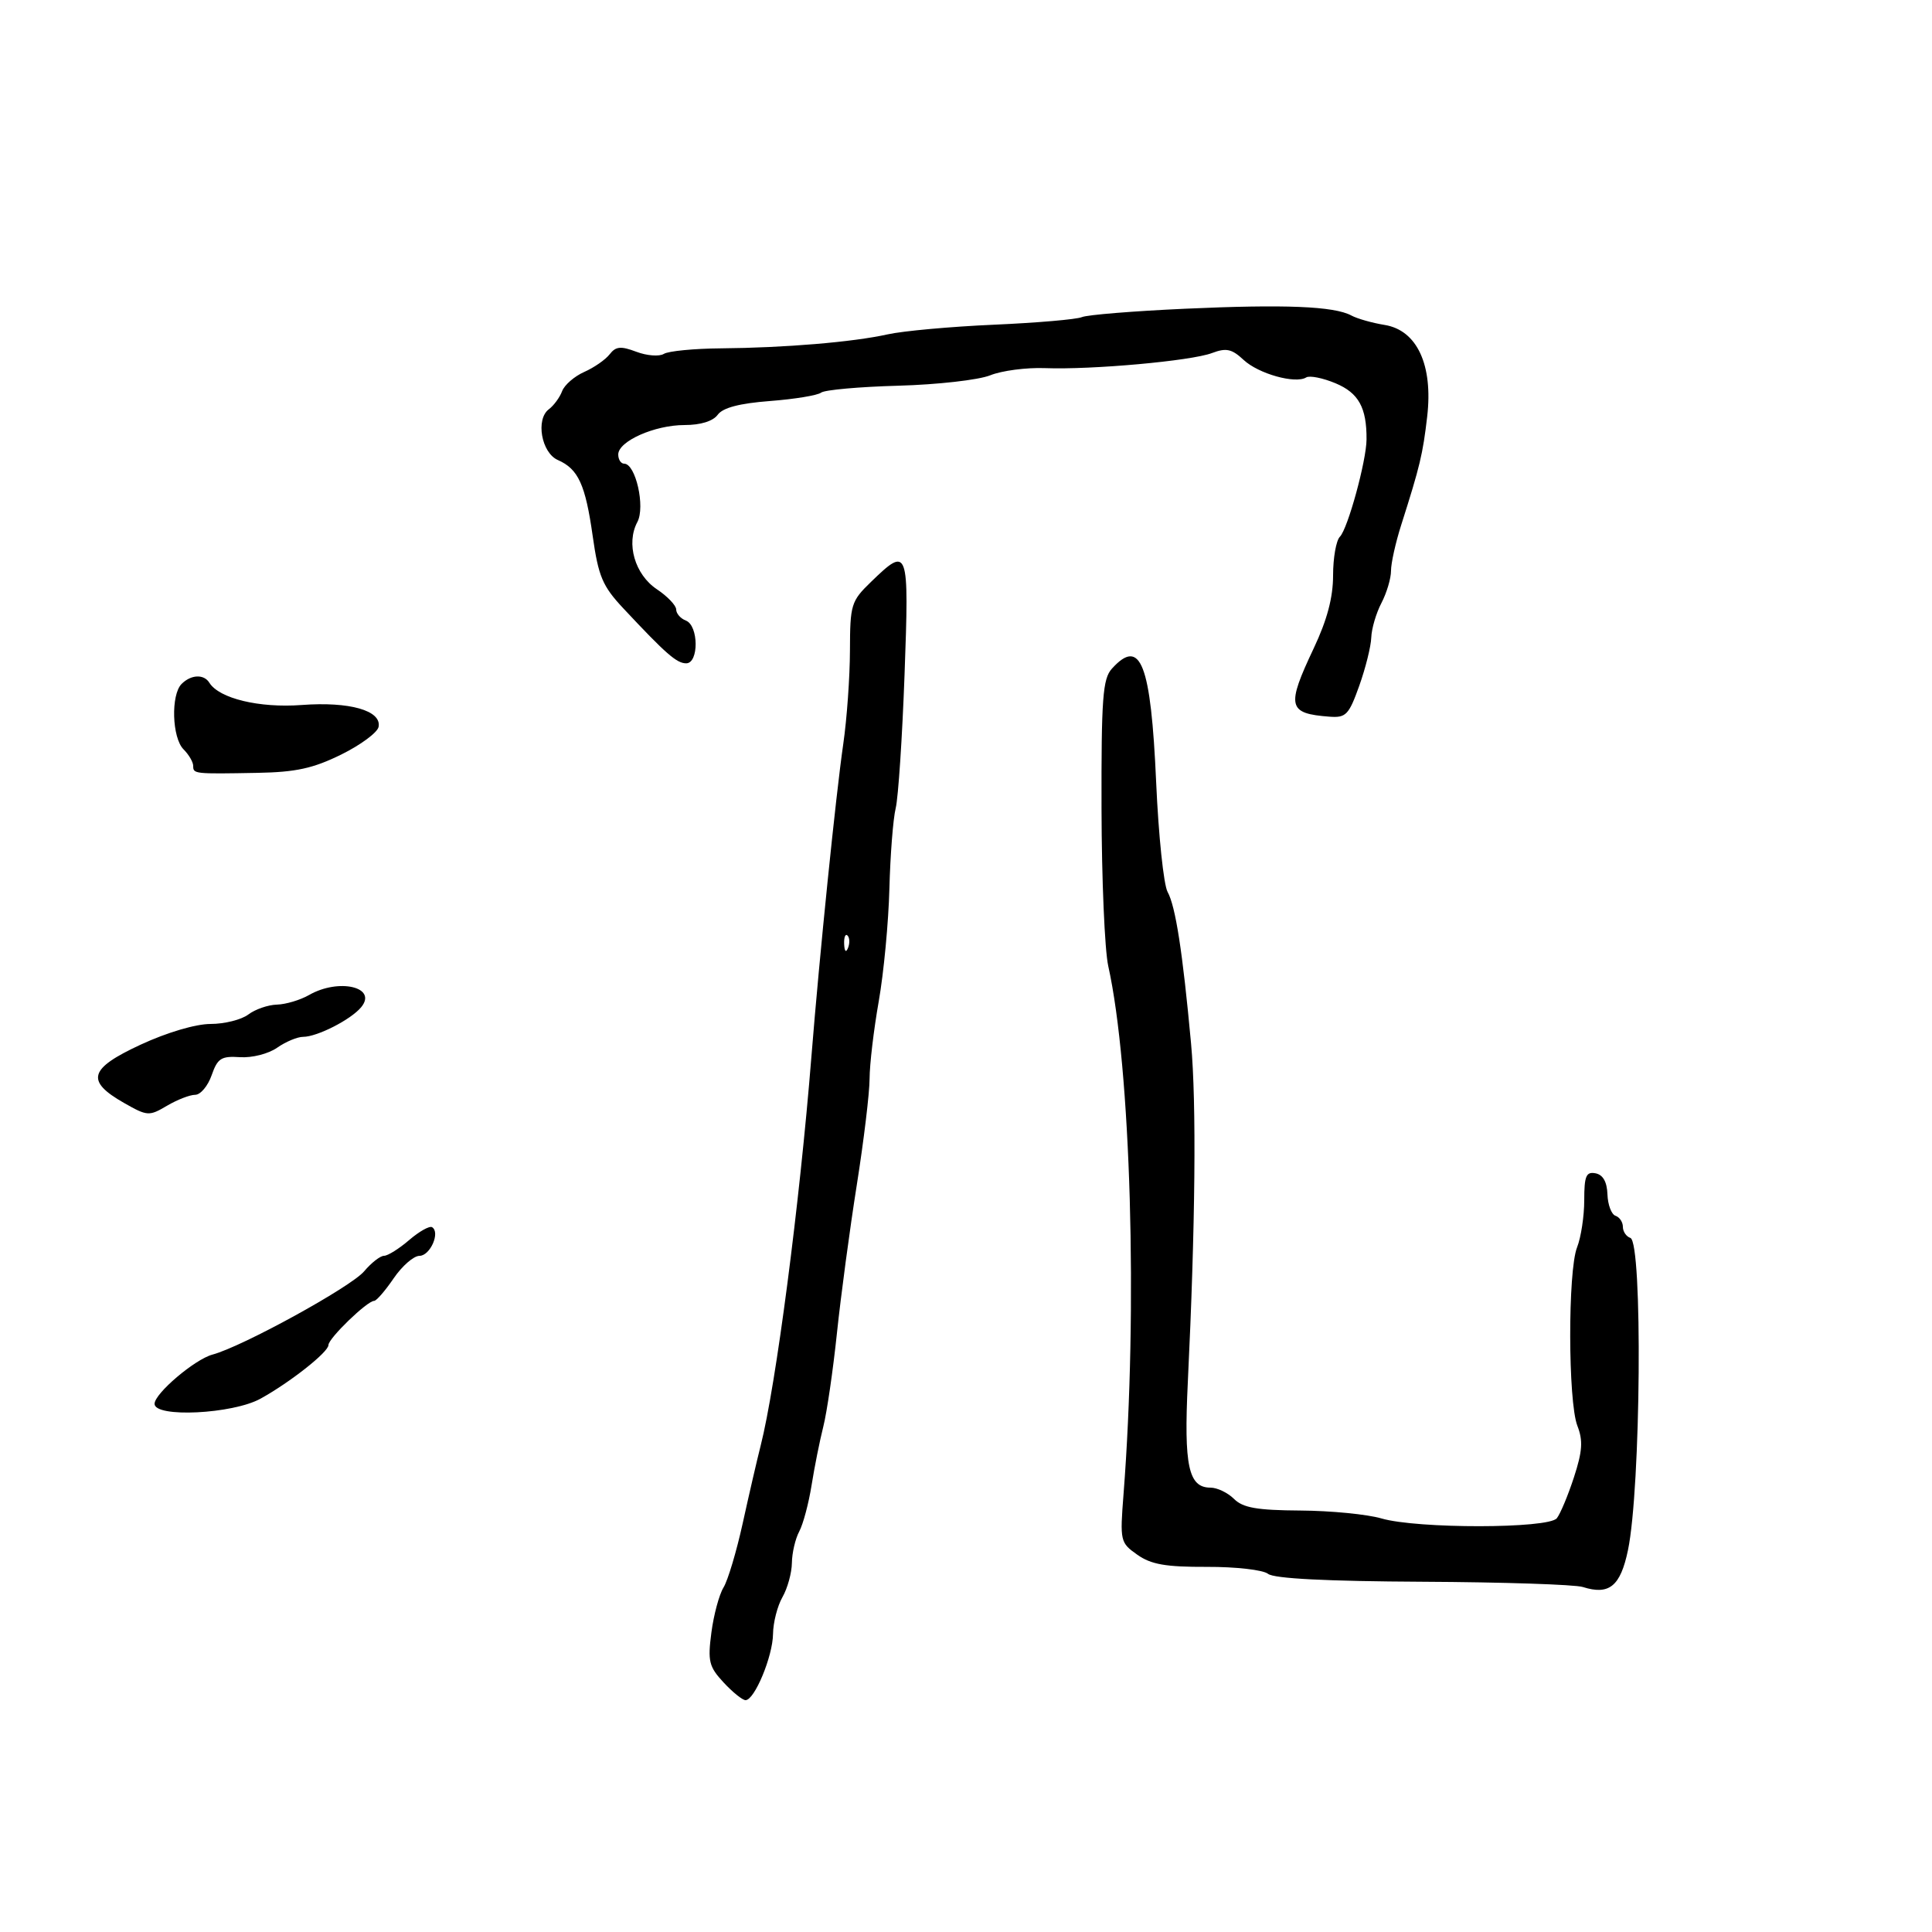 <svg xmlns="http://www.w3.org/2000/svg" width="300" height="300" viewBox="0 0 300 300" version="1.1">
	<path d="M 184 47.940 C 176.025 48.302, 168.825 48.887, 168 49.241 C 167.175 49.596, 161.023 50.126, 154.329 50.421 C 147.634 50.715, 140.209 51.390, 137.829 51.920 C 132.441 53.120, 121.853 54.007, 111.934 54.091 C 107.773 54.125, 103.789 54.513, 103.080 54.951 C 102.371 55.389, 100.452 55.242, 98.815 54.624 C 96.394 53.710, 95.620 53.783, 94.669 55.012 C 94.026 55.844, 92.250 57.078, 90.722 57.754 C 89.194 58.430, 87.647 59.774, 87.284 60.741 C 86.921 61.709, 85.995 62.972, 85.226 63.549 C 83.148 65.109, 84.070 70.311, 86.624 71.433 C 89.797 72.826, 90.898 75.228, 92.032 83.229 C 92.925 89.520, 93.552 91.003, 96.780 94.454 C 103.408 101.539, 105.078 103, 106.552 103 C 108.539 103, 108.493 97.127, 106.500 96.362 C 105.675 96.045, 104.999 95.272, 104.997 94.643 C 104.996 94.014, 103.646 92.600, 101.999 91.500 C 98.579 89.217, 97.182 84.398, 98.970 81.056 C 100.223 78.714, 98.705 72, 96.922 72 C 96.415 72, 96 71.358, 96 70.573 C 96 68.512, 101.655 66, 106.293 66 C 108.793 66, 110.716 65.403, 111.449 64.400 C 112.247 63.309, 114.825 62.632, 119.560 62.270 C 123.377 61.978, 126.950 61.392, 127.500 60.967 C 128.050 60.541, 133.450 60.058, 139.500 59.892 C 145.550 59.726, 151.967 59, 153.760 58.278 C 155.554 57.555, 159.379 57.053, 162.260 57.162 C 169.530 57.437, 184.947 56.046, 188.189 54.823 C 190.409 53.985, 191.268 54.171, 193.114 55.892 C 195.428 58.047, 201.147 59.645, 202.829 58.606 C 203.356 58.280, 205.402 58.688, 207.376 59.513 C 210.967 61.013, 212.227 63.295, 212.195 68.236 C 212.174 71.564, 209.283 82.117, 208.057 83.343 C 207.476 83.924, 207 86.629, 207 89.353 C 207 92.779, 206.075 96.264, 204 100.656 C 199.712 109.730, 199.958 110.795, 206.454 111.287 C 208.997 111.479, 209.452 111.005, 211.060 106.500 C 212.042 103.750, 212.883 100.375, 212.929 99 C 212.975 97.625, 213.685 95.211, 214.506 93.636 C 215.328 92.060, 215.998 89.810, 215.995 88.636 C 215.992 87.461, 216.707 84.250, 217.584 81.500 C 220.491 72.379, 220.930 70.546, 221.610 64.712 C 222.546 56.675, 220.040 51.270, 215 50.456 C 213.075 50.145, 210.752 49.486, 209.837 48.991 C 207.168 47.547, 199.513 47.236, 184 47.940 M 135.250 90.355 C 132.157 93.350, 131.999 93.863, 131.980 101.001 C 131.969 105.125, 131.503 111.650, 130.945 115.500 C 129.789 123.467, 127.246 148.411, 126.001 164 C 124.167 186.955, 120.489 215.153, 118.110 224.500 C 117.550 226.700, 116.301 232.100, 115.335 236.500 C 114.369 240.900, 113.025 245.400, 112.349 246.500 C 111.673 247.600, 110.825 250.750, 110.464 253.501 C 109.880 257.958, 110.085 258.800, 112.356 261.251 C 113.758 262.763, 115.293 264, 115.767 264 C 117.171 264, 119.997 257.192, 120.035 253.716 C 120.055 251.947, 120.714 249.375, 121.500 248 C 122.286 246.625, 122.945 244.233, 122.965 242.684 C 122.984 241.136, 123.497 238.941, 124.104 237.806 C 124.711 236.672, 125.574 233.439, 126.022 230.622 C 126.470 227.805, 127.291 223.700, 127.847 221.500 C 128.403 219.300, 129.354 212.775, 129.960 207 C 130.566 201.225, 131.953 190.875, 133.042 184 C 134.130 177.125, 135.024 169.700, 135.029 167.500 C 135.033 165.300, 135.672 159.900, 136.448 155.500 C 137.224 151.100, 137.969 143.225, 138.104 138 C 138.240 132.775, 138.679 127.150, 139.082 125.500 C 139.484 123.850, 140.103 114.513, 140.458 104.750 C 141.174 85.057, 141.057 84.733, 135.250 90.355 M 172.655 103.829 C 171.228 105.405, 171.006 108.405, 171.044 125.579 C 171.068 136.535, 171.537 147.525, 172.087 150 C 175.600 165.813, 176.688 203.365, 174.462 232 C 173.894 239.315, 173.946 239.547, 176.599 241.417 C 178.748 242.932, 181.014 243.327, 187.409 243.303 C 191.895 243.286, 196.125 243.769, 196.904 244.386 C 197.831 245.122, 205.981 245.538, 220.936 245.613 C 233.381 245.676, 244.562 246.044, 245.782 246.431 C 249.876 247.730, 251.617 246.313, 252.785 240.732 C 254.796 231.122, 255.092 192.864, 253.160 192.220 C 252.522 192.007, 252 191.233, 252 190.500 C 252 189.767, 251.484 188.995, 250.854 188.785 C 250.223 188.574, 249.661 187.080, 249.604 185.464 C 249.535 183.513, 248.912 182.413, 247.750 182.189 C 246.292 181.910, 246 182.607, 246 186.362 C 246 188.841, 245.499 192.137, 244.887 193.685 C 243.441 197.343, 243.476 217.649, 244.935 221.398 C 245.832 223.702, 245.722 225.340, 244.399 229.398 C 243.484 232.204, 242.290 235.063, 241.745 235.750 C 240.452 237.383, 220.051 237.406, 214.500 235.781 C 212.300 235.137, 206.647 234.585, 201.938 234.555 C 195.171 234.511, 193.007 234.133, 191.616 232.750 C 190.649 231.788, 189.005 231, 187.964 231 C 184.543 231, 183.817 227.636, 184.442 214.680 C 185.619 190.309, 185.800 171.294, 184.944 162 C 183.637 147.804, 182.541 140.729, 181.303 138.495 C 180.692 137.392, 179.893 129.742, 179.529 121.495 C 178.712 103.018, 177.111 98.904, 172.655 103.829 M 28.200 106.200 C 26.509 107.891, 26.706 114.563, 28.500 116.357 C 29.325 117.182, 30 118.339, 30 118.929 C 30 120.175, 30.137 120.190, 40 120.008 C 45.950 119.899, 48.634 119.311, 52.991 117.163 C 56.011 115.673, 58.619 113.740, 58.787 112.868 C 59.275 110.336, 54.278 108.916, 46.837 109.472 C 40.261 109.964, 34.019 108.458, 32.509 106.015 C 31.664 104.648, 29.666 104.734, 28.200 106.200 M 131.079 146.583 C 131.127 147.748, 131.364 147.985, 131.683 147.188 C 131.972 146.466, 131.936 145.603, 131.604 145.271 C 131.272 144.939, 131.036 145.529, 131.079 146.583 M 48 154.500 C 46.625 155.286, 44.375 155.959, 43 155.996 C 41.625 156.033, 39.626 156.724, 38.559 157.532 C 37.491 158.339, 34.853 159, 32.697 159 C 30.388 159, 25.926 160.321, 21.846 162.211 C 13.803 165.937, 13.259 167.848, 19.266 171.268 C 22.877 173.323, 23.152 173.341, 25.921 171.706 C 27.509 170.768, 29.483 170, 30.306 170 C 31.130 170, 32.280 168.635, 32.862 166.966 C 33.783 164.324, 34.353 163.961, 37.267 164.157 C 39.132 164.283, 41.685 163.633, 43.030 162.691 C 44.358 161.761, 46.176 161, 47.069 161 C 49.248 161, 54.480 158.331, 56.080 156.403 C 58.673 153.279, 52.626 151.855, 48 154.500 M 63.532 192.557 C 61.968 193.901, 60.213 195, 59.632 195 C 59.051 195, 57.658 196.086, 56.538 197.414 C 54.482 199.848, 37.632 209.101, 33 210.338 C 30.246 211.074, 24 216.381, 24 217.986 C 24 220.172, 36.131 219.578, 40.464 217.180 C 45.083 214.624, 51 209.951, 51 208.860 C 51 207.816, 57.015 202, 58.094 202 C 58.450 202, 59.813 200.428, 61.121 198.507 C 62.429 196.586, 64.235 195.011, 65.133 195.007 C 66.798 195, 68.400 191.365, 67.094 190.558 C 66.699 190.314, 65.096 191.213, 63.532 192.557" stroke="none" fill="black" fill-rule="evenodd"/>
</svg>